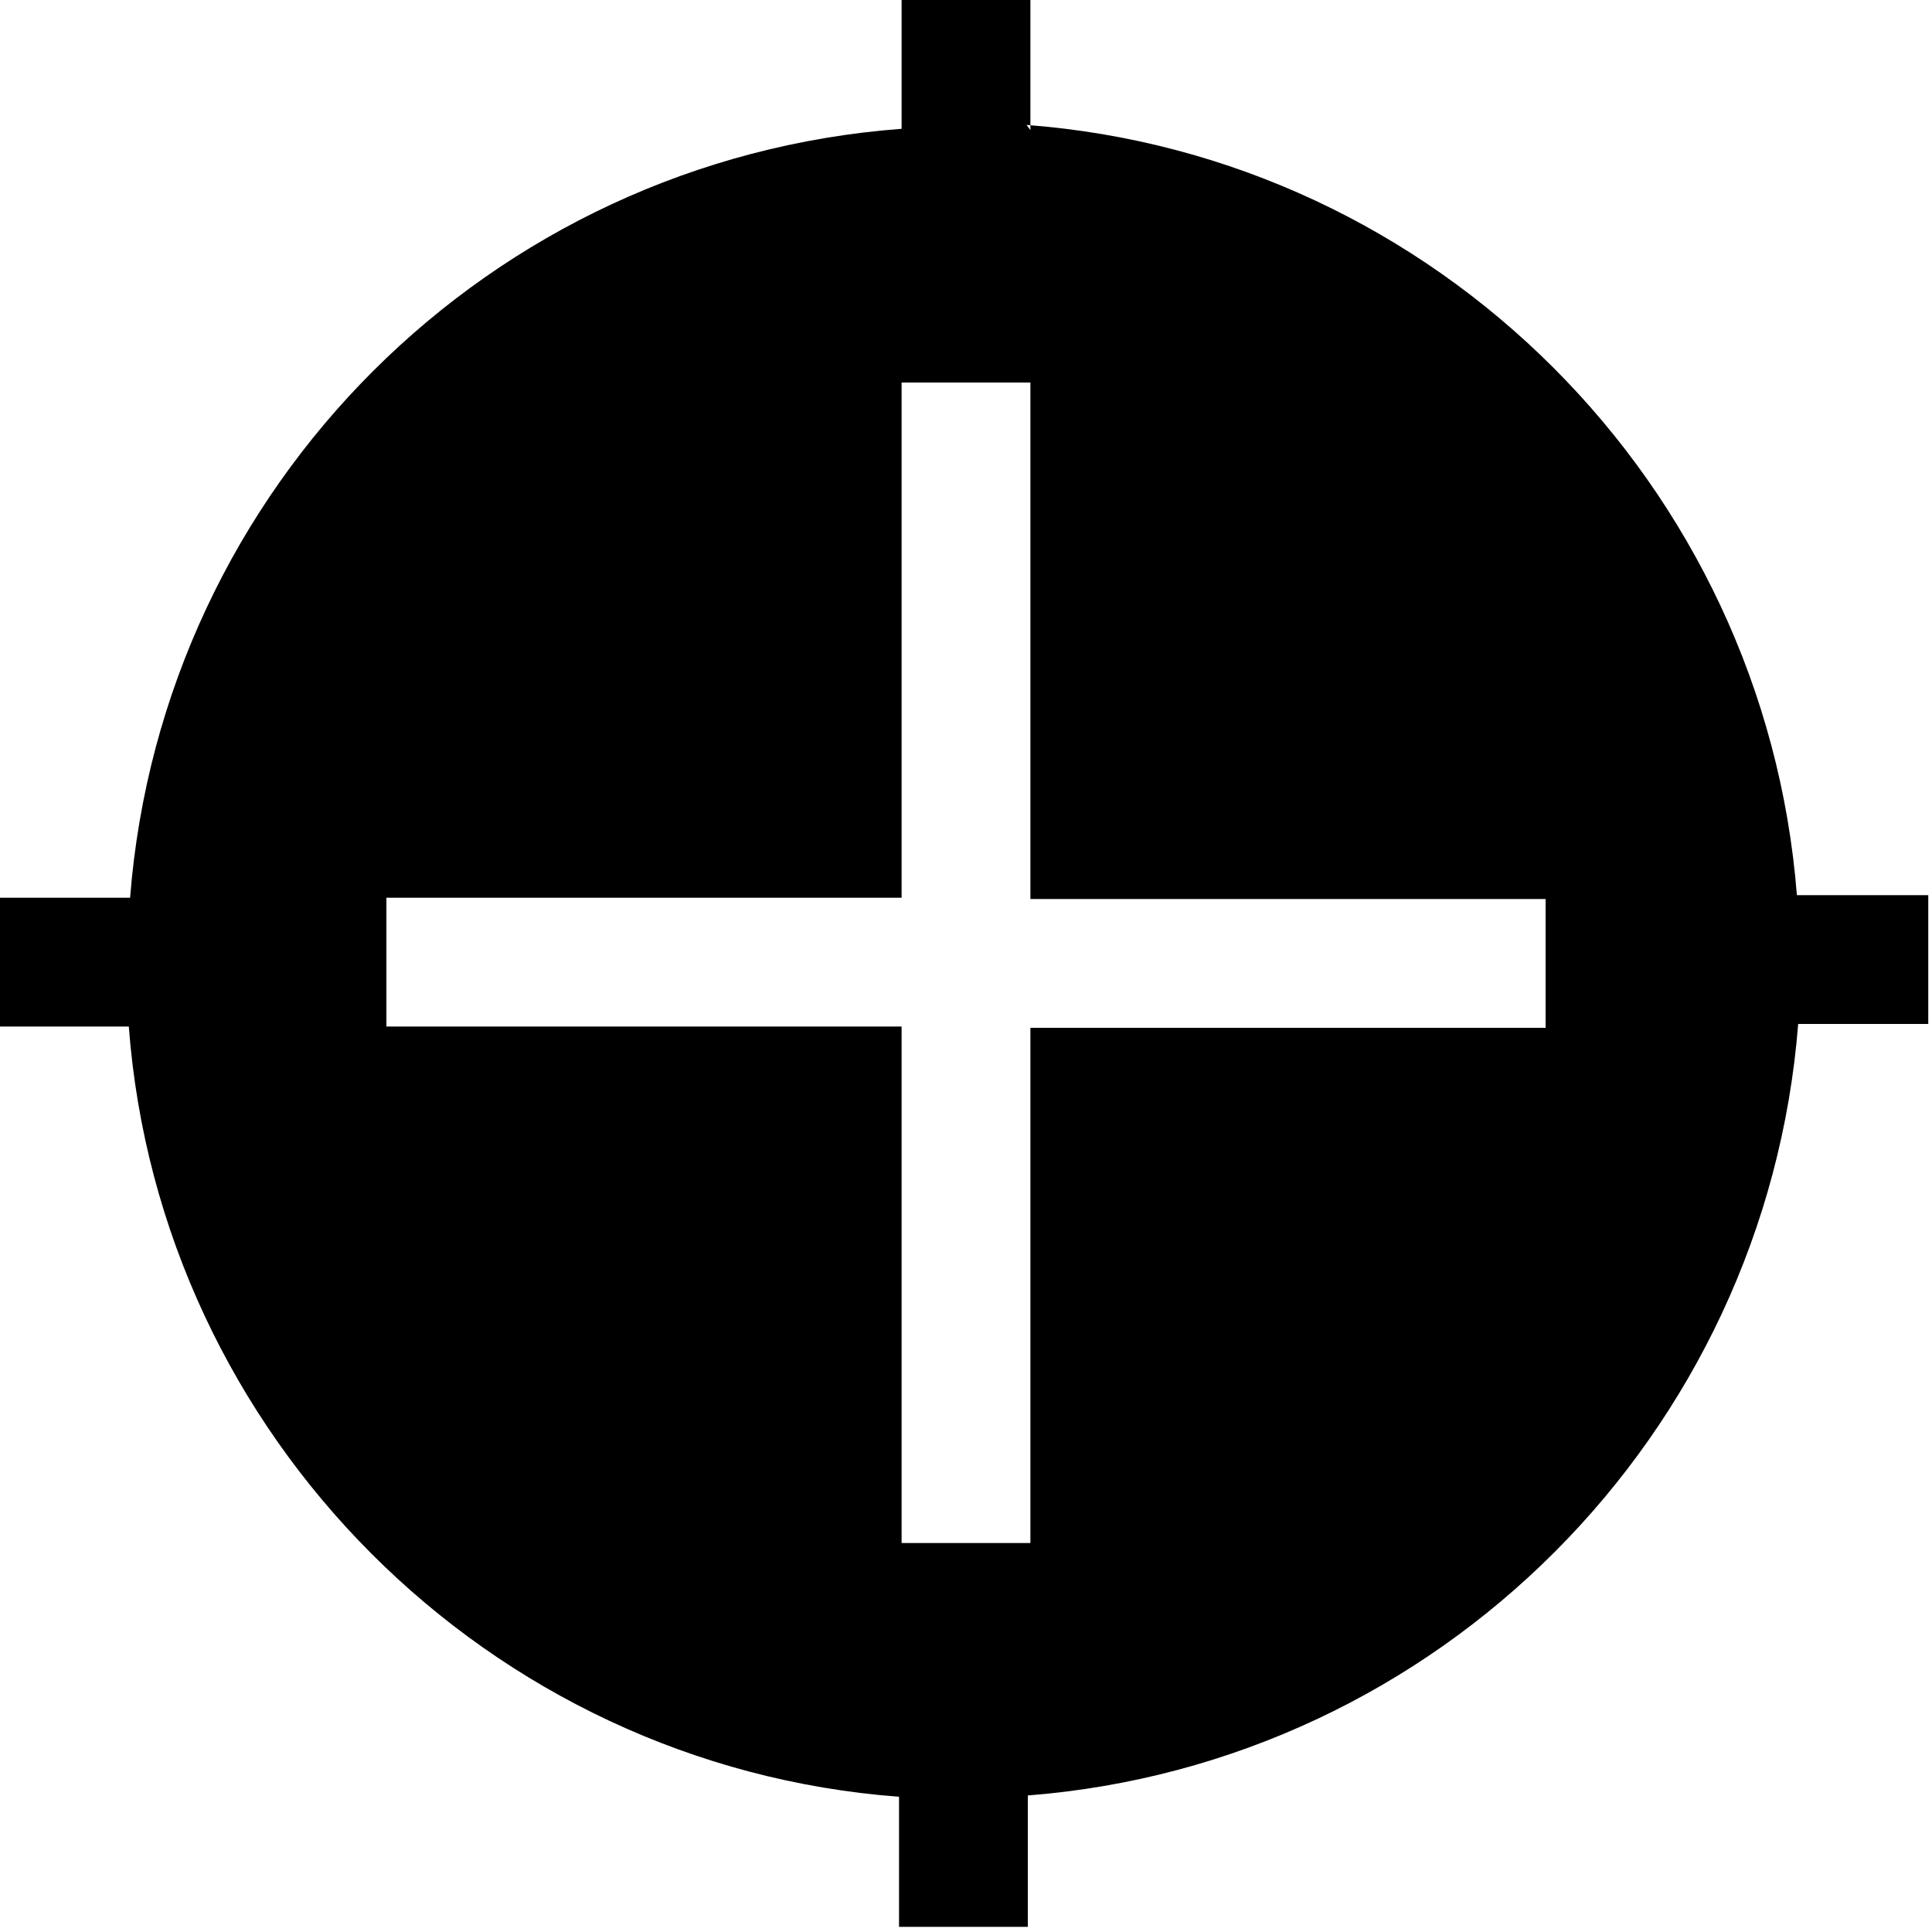 <svg viewBox="0 0 15 15" xmlns="http://www.w3.org/2000/svg"><path fill-rule="evenodd" d="M8 1.01V-.01H7V1c-3.2.24-5.74 2.78-5.99 5.97H-.01v1H1c.24 3.18 2.79 5.74 5.98 5.98v1.01h1v-1.02c3.19-.25 5.73-2.8 5.981-5.99h1.01v-1h-1.02c-.25-3.19-2.8-5.74-5.981-5.98Zm0 1.98v3.99h4v1H8v4H7V7.97H3v-1h4v-4h1Z"/></svg>
